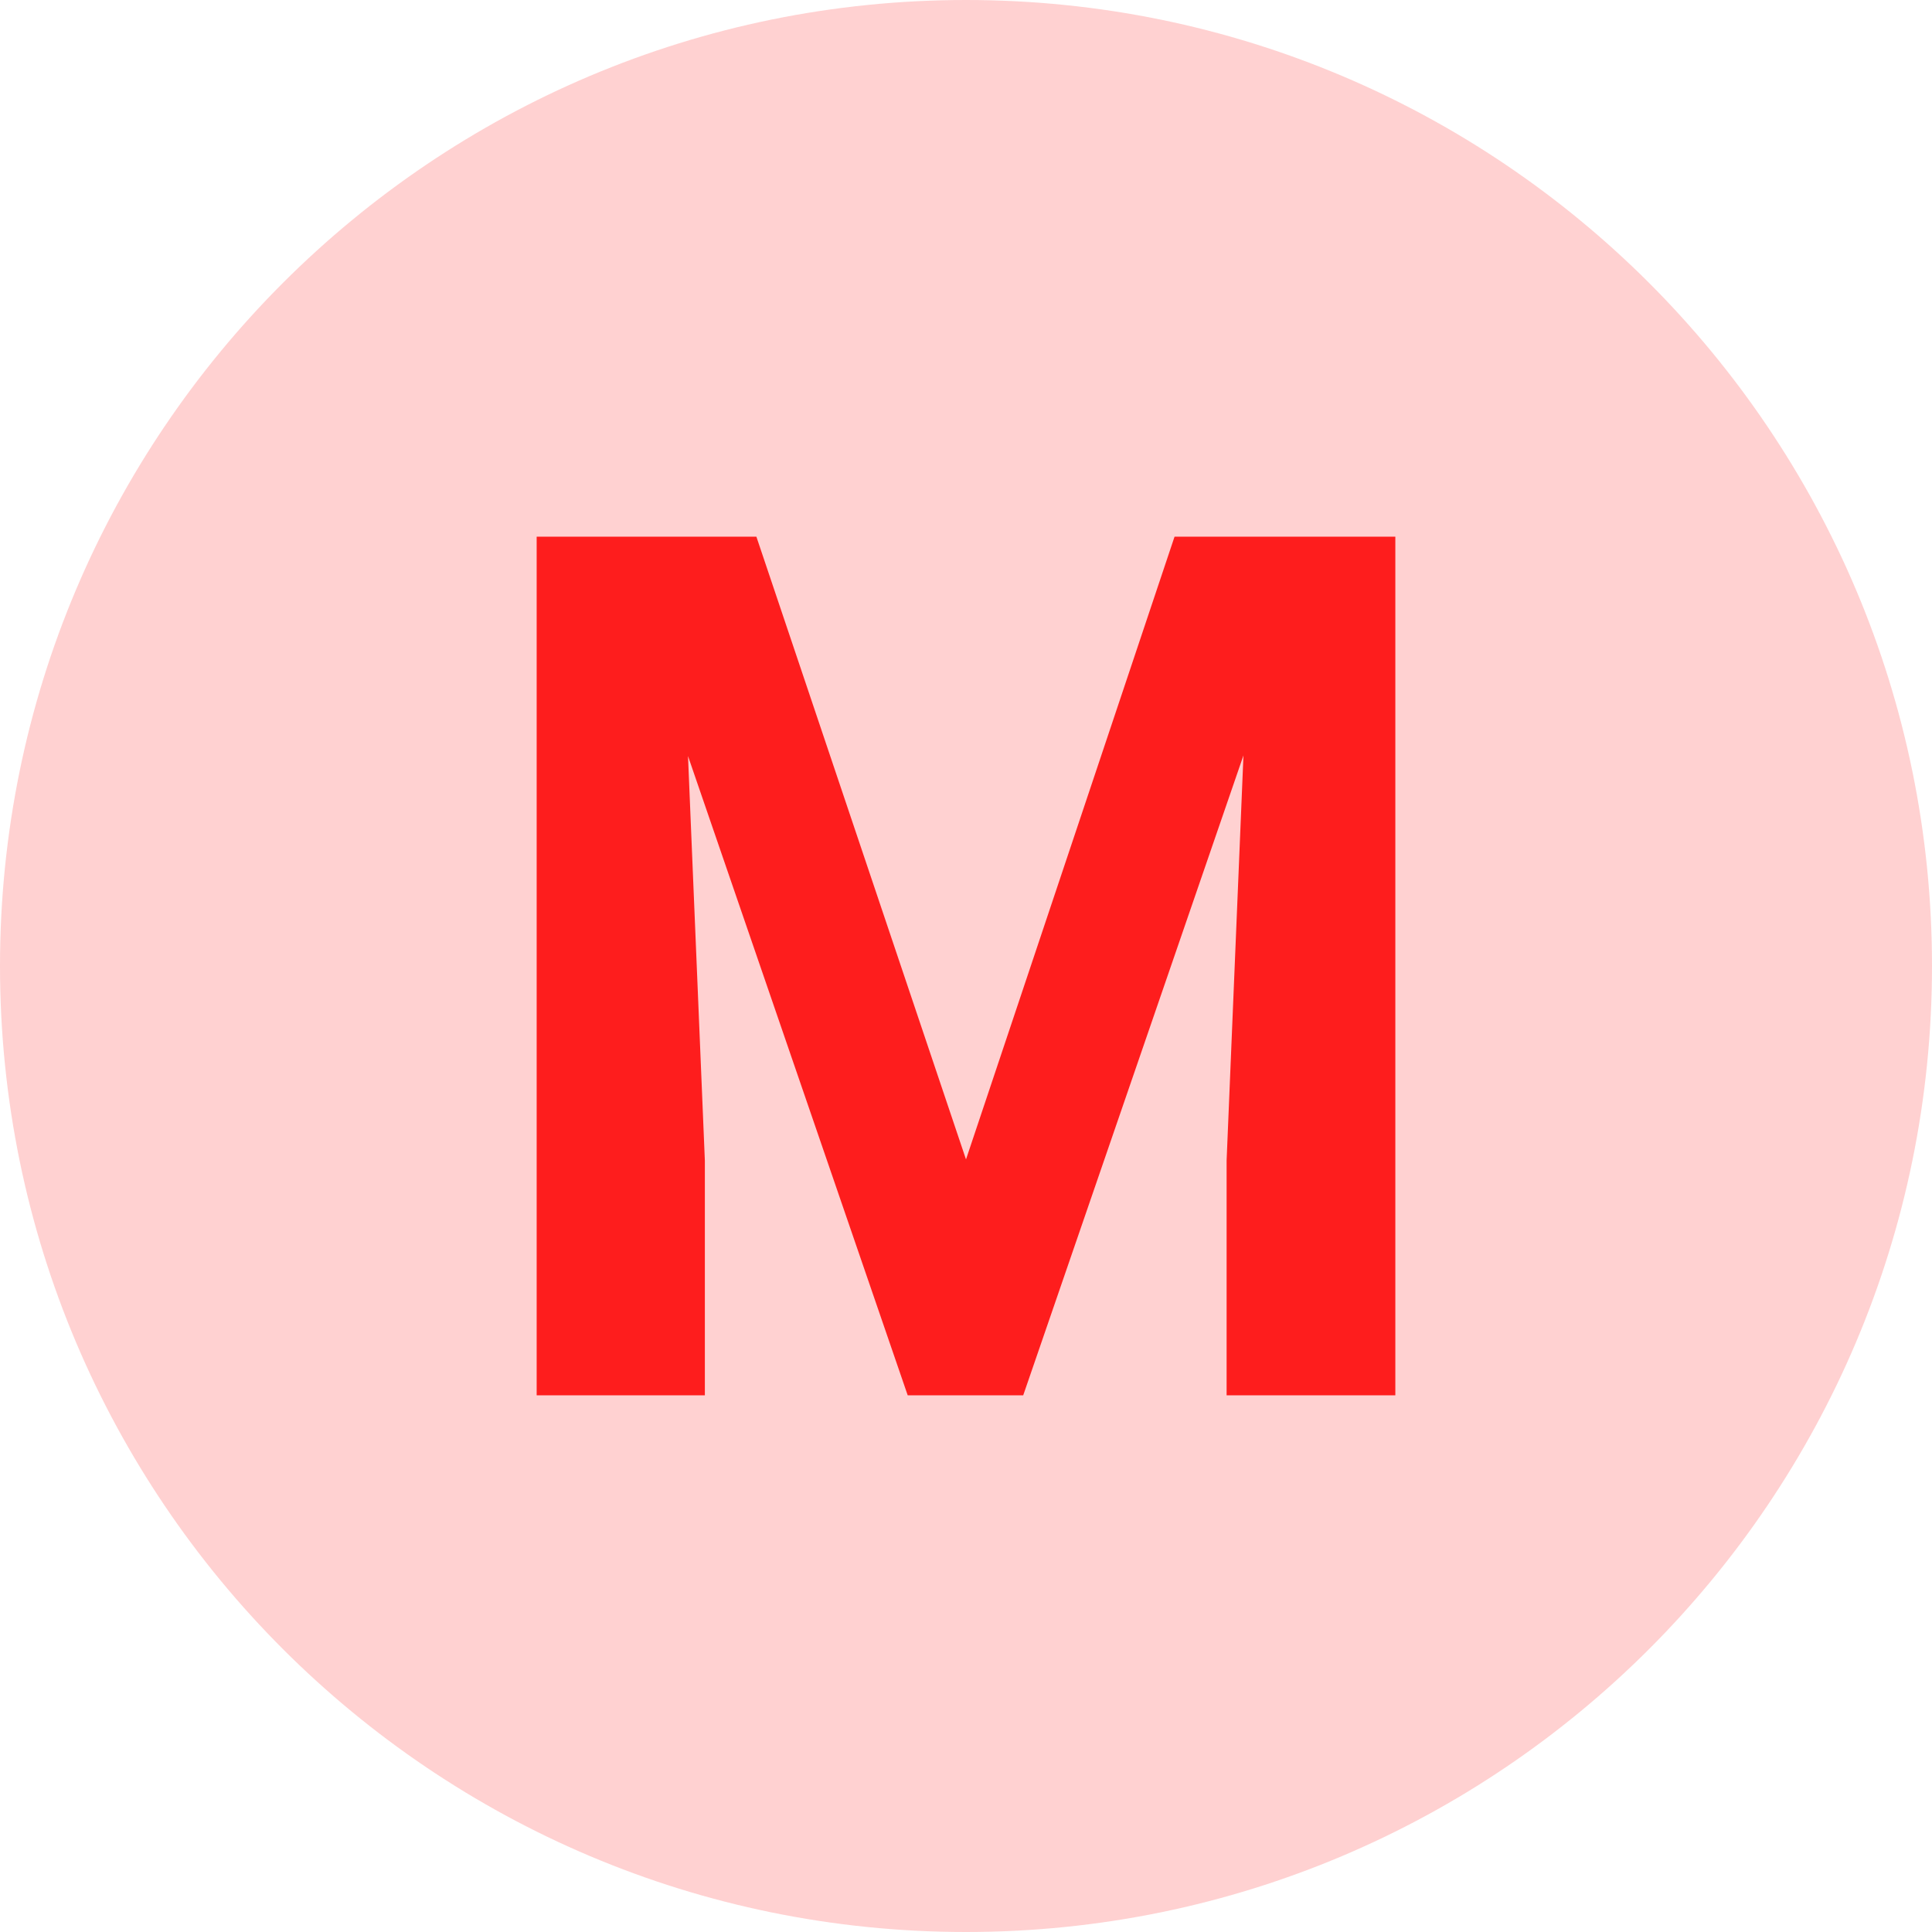 <svg width="18" height="18" viewBox="0 0 18 18" fill="none" xmlns="http://www.w3.org/2000/svg">
<path opacity="0.2" fill-rule="evenodd" clip-rule="evenodd" d="M9 18C13.971 18 18 13.971 18 9C18 4.029 13.971 0 9 0C4.029 0 0 4.029 0 9C0 13.971 4.029 18 9 18Z" fill="#FE1D1D"/>
<path d="M7.047 5L9 10.802L10.943 5H13V13H11.428V10.813L11.585 7.038L9.533 13H8.457L6.41 7.044L6.567 10.813V13H5V5H7.047Z" fill="#FE1D1D"/>
</svg>
